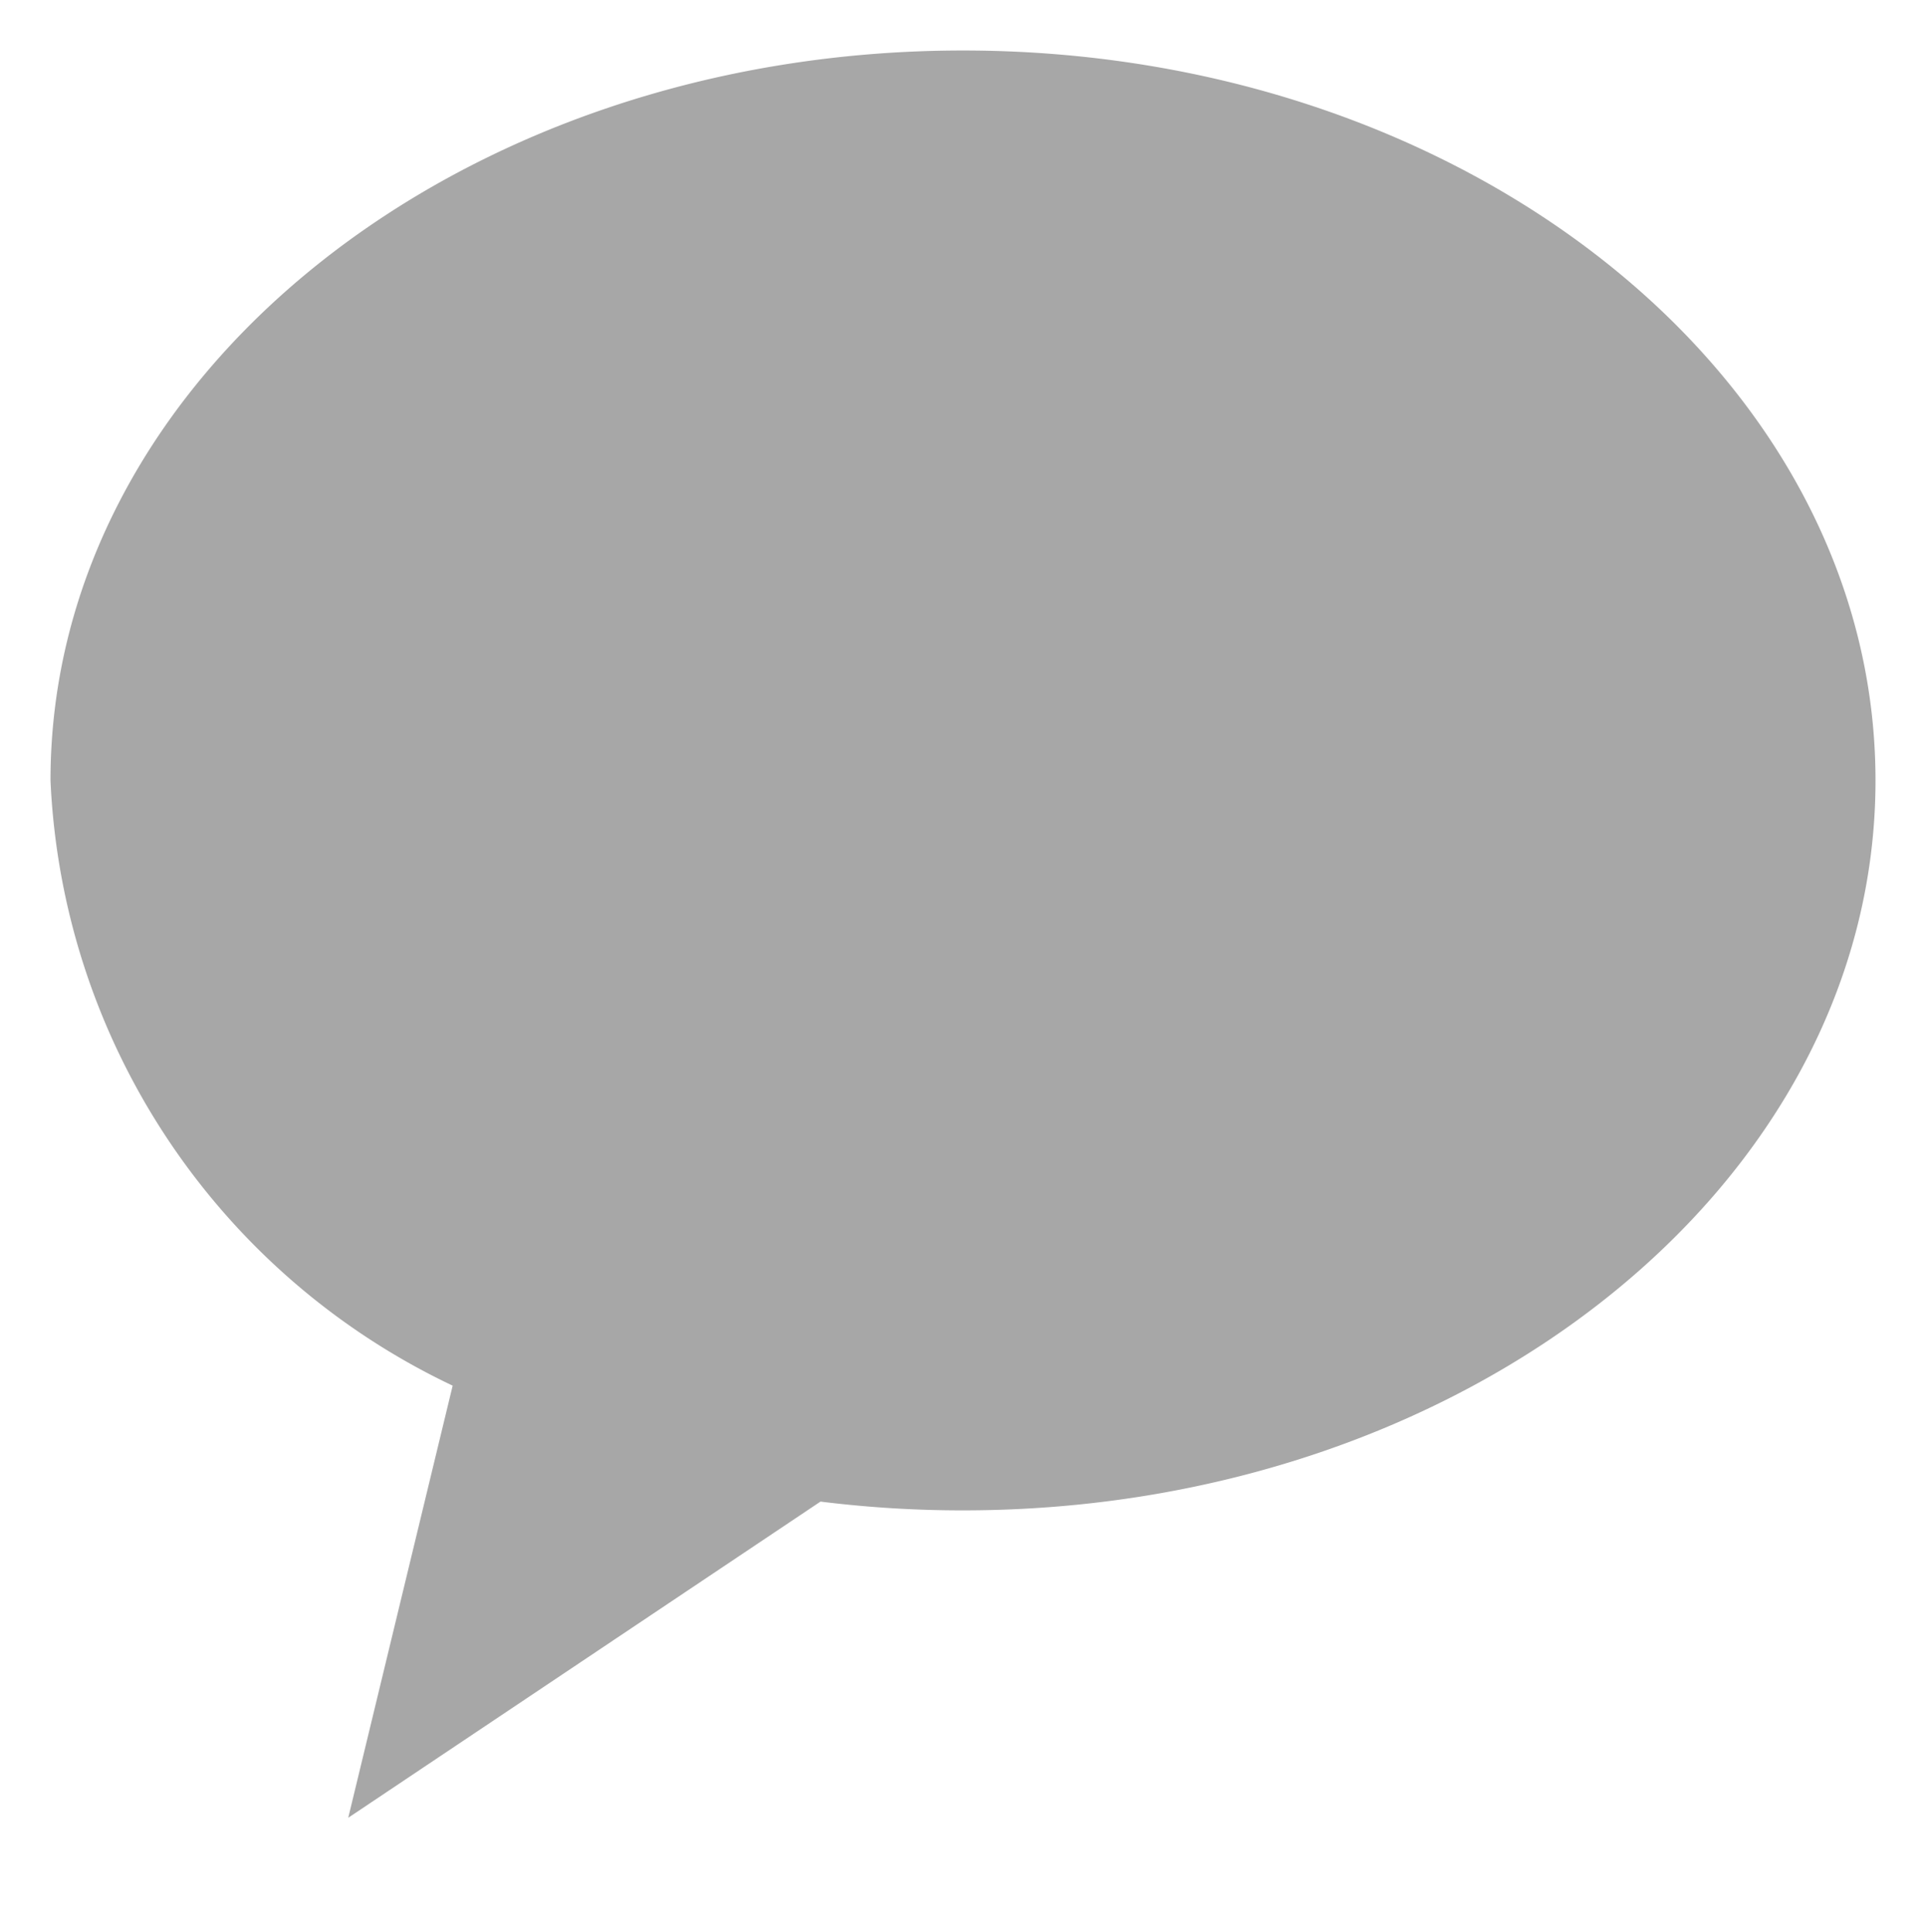 <svg xmlns="http://www.w3.org/2000/svg" width="19.07" height="19.133" viewBox="0 0 19.07 19.133">
    <g>
        <path fill="#a7a7a7" stroke="rgba(0,0,0,0)" stroke-miterlimit="10" d="M3.982 13.221A6.974 6.974 0 0 1 0 7.228C0 3.236 4.046 0 9.035 0s9.035 3.236 9.035 7.228-4.045 7.228-9.036 7.228a11.353 11.353 0 0 1-1.41-.087L2.948 17.5z" transform="translate(-2466.5 -1180.5) translate(2467 1181)"/>
    </g>
</svg>
